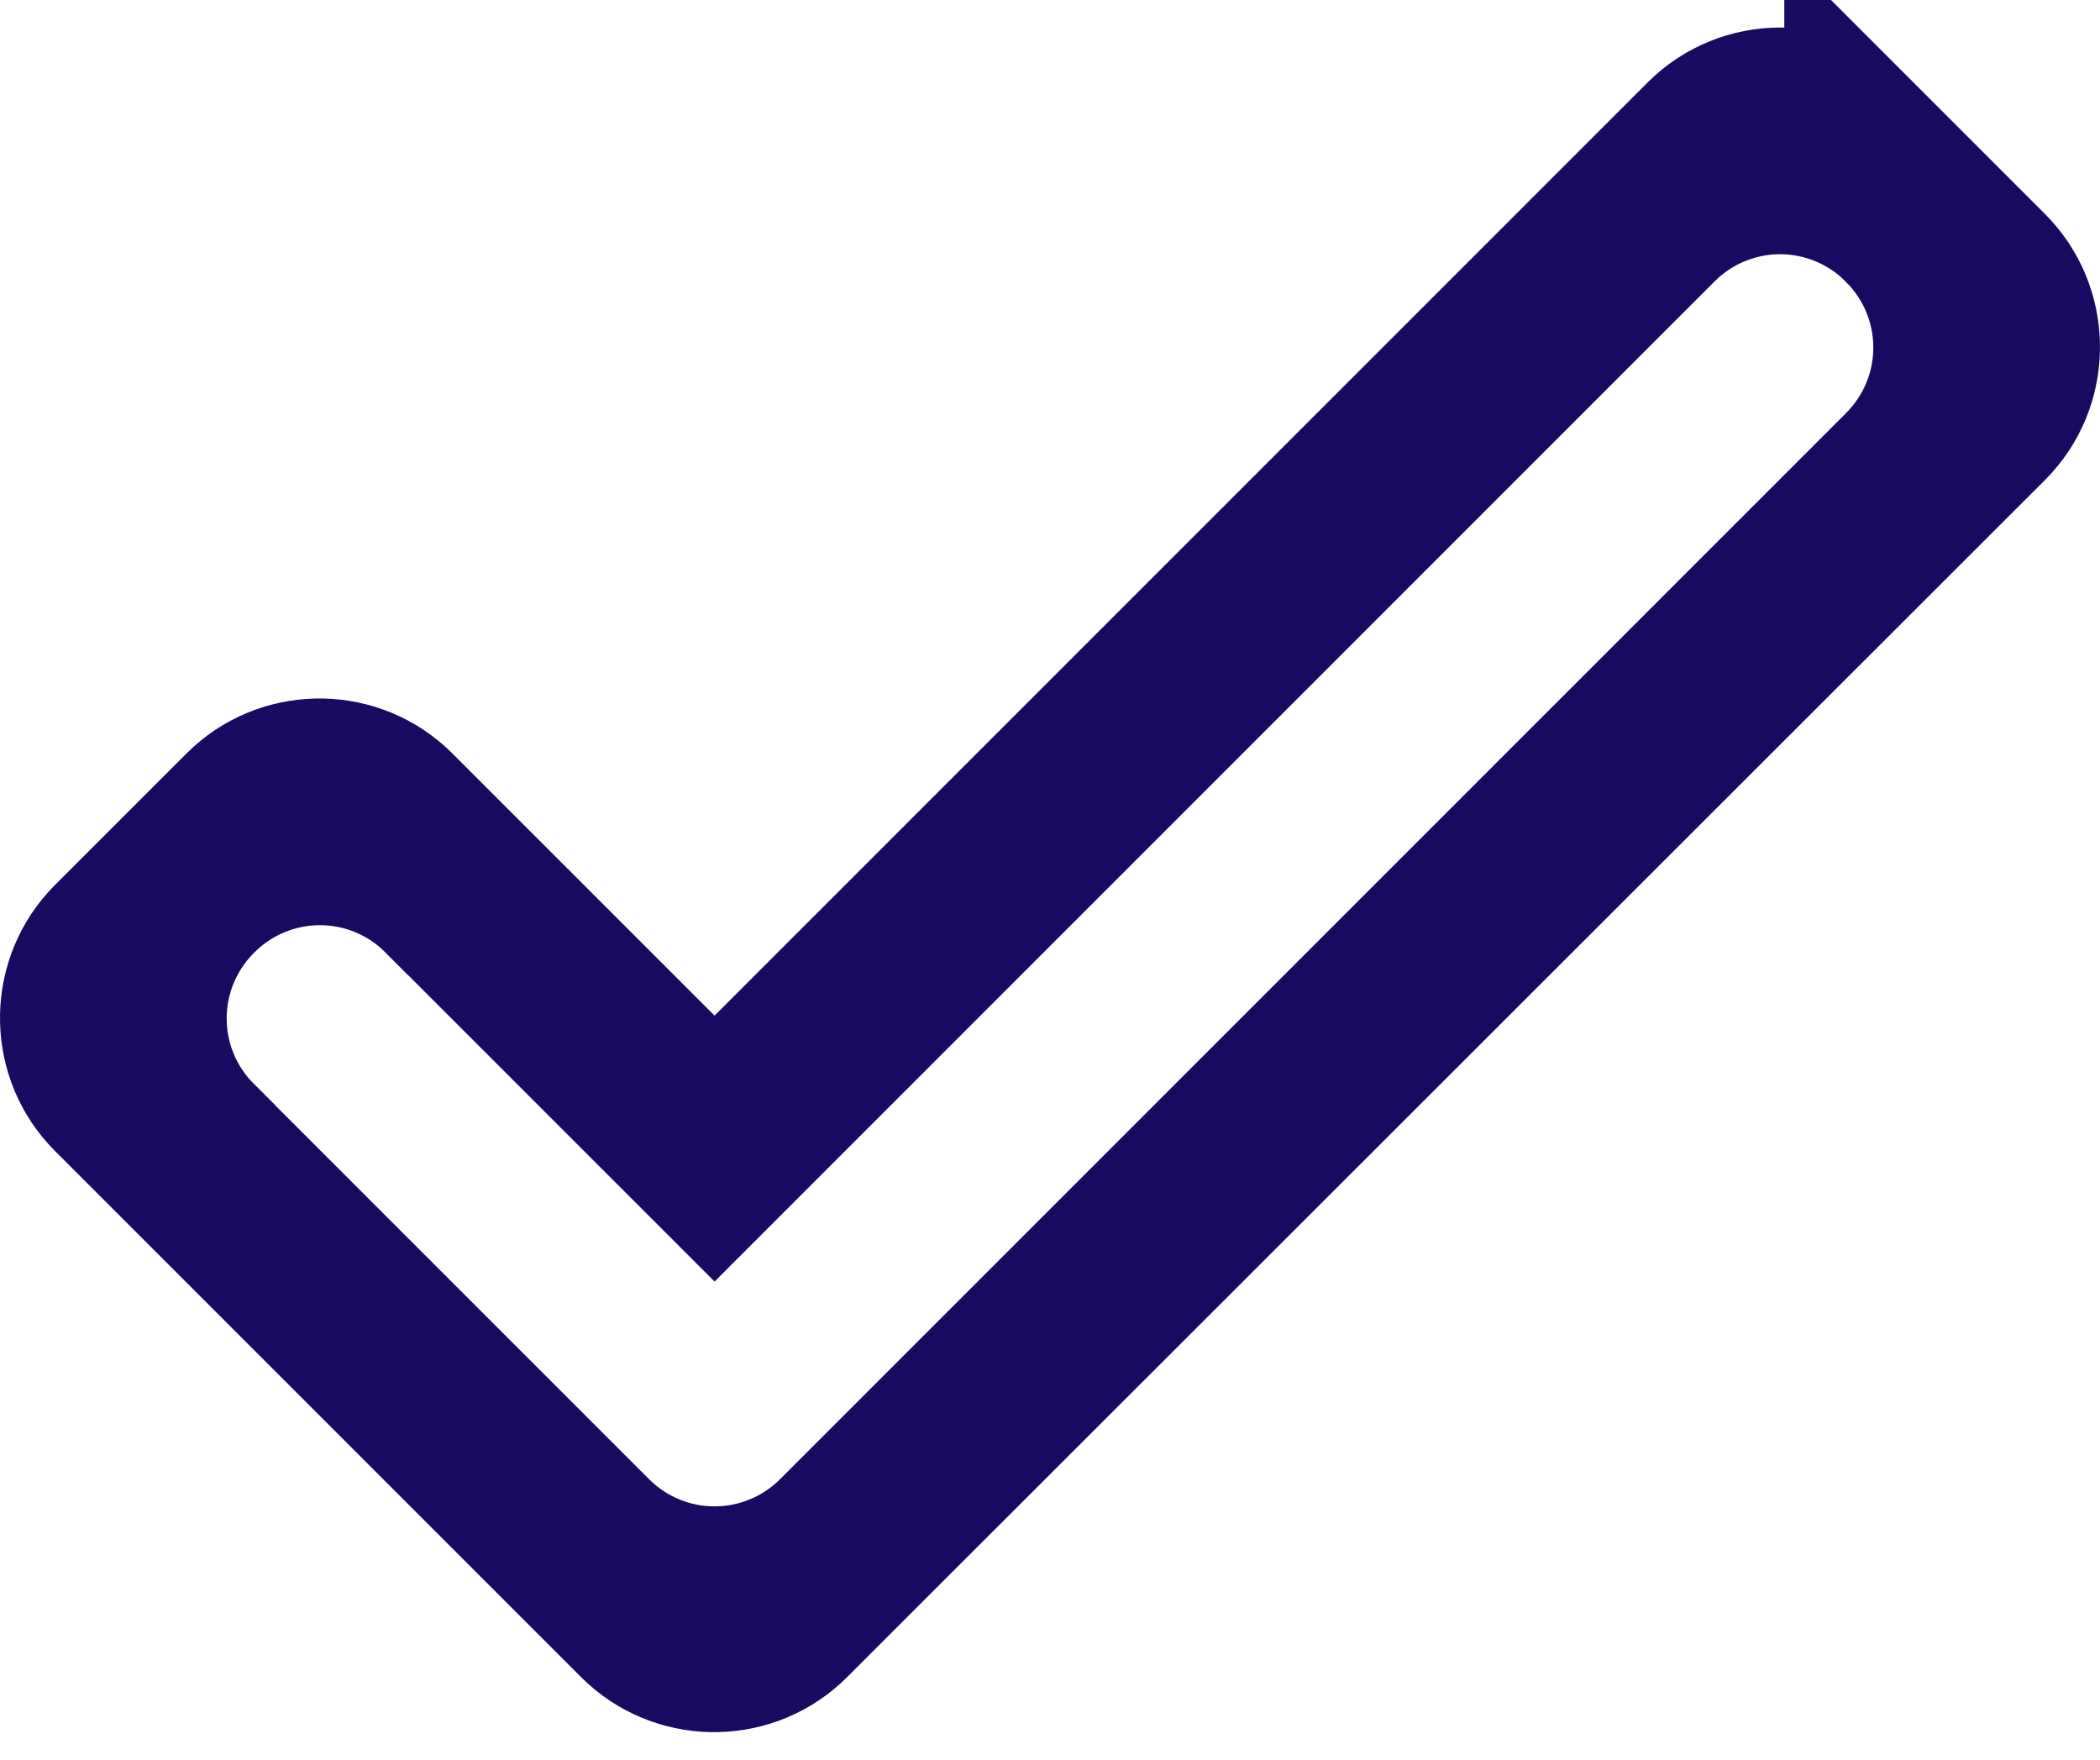 <svg width="74" height="62" viewBox="0 0 74 62" fill="none" xmlns="http://www.w3.org/2000/svg">
<path d="M59.948 4.797C61.48 3.265 63.968 3.249 65.549 4.81V4.809L70.173 9.433C71.663 10.923 71.709 13.327 70.312 14.874L70.173 15.021L27.959 57.202L27.958 57.203C26.468 58.694 24.063 58.74 22.516 57.343L22.369 57.203L3.827 38.662C2.337 37.172 2.29 34.767 3.688 33.22L3.827 33.073L8.463 28.438C9.953 26.947 12.357 26.901 13.904 28.298L14.052 28.438L25.18 39.565L59.948 4.797ZM62.727 6.284C62.04 6.284 61.358 6.403 60.714 6.636L60.44 6.742C59.806 7.007 59.224 7.38 58.719 7.843L58.518 8.035L25.18 41.373L15.482 31.676H15.481C14.932 31.123 14.28 30.683 13.56 30.383C12.836 30.08 12.058 29.924 11.273 29.924C10.489 29.924 9.712 30.08 8.987 30.383C8.353 30.648 7.771 31.02 7.266 31.483L7.077 31.664C6.588 32.147 6.188 32.711 5.893 33.329L5.772 33.598C5.47 34.322 5.314 35.099 5.314 35.884C5.314 36.571 5.433 37.252 5.666 37.897L5.772 38.17C6.073 38.889 6.513 39.542 7.065 40.091V40.092L20.972 53.998C21.452 54.481 22.011 54.878 22.625 55.171L22.894 55.291C23.618 55.594 24.395 55.749 25.18 55.749C25.867 55.749 26.548 55.63 27.192 55.398L27.467 55.291C28.186 54.99 28.838 54.551 29.388 53.998L66.935 16.452C69.266 14.12 69.269 10.383 66.945 8.047H66.946C66.464 7.558 65.9 7.158 65.281 6.862L65.013 6.742C64.288 6.44 63.511 6.284 62.727 6.284Z" fill="#E4E4E4" stroke="#190961" stroke-width="5.347"/>
</svg>
